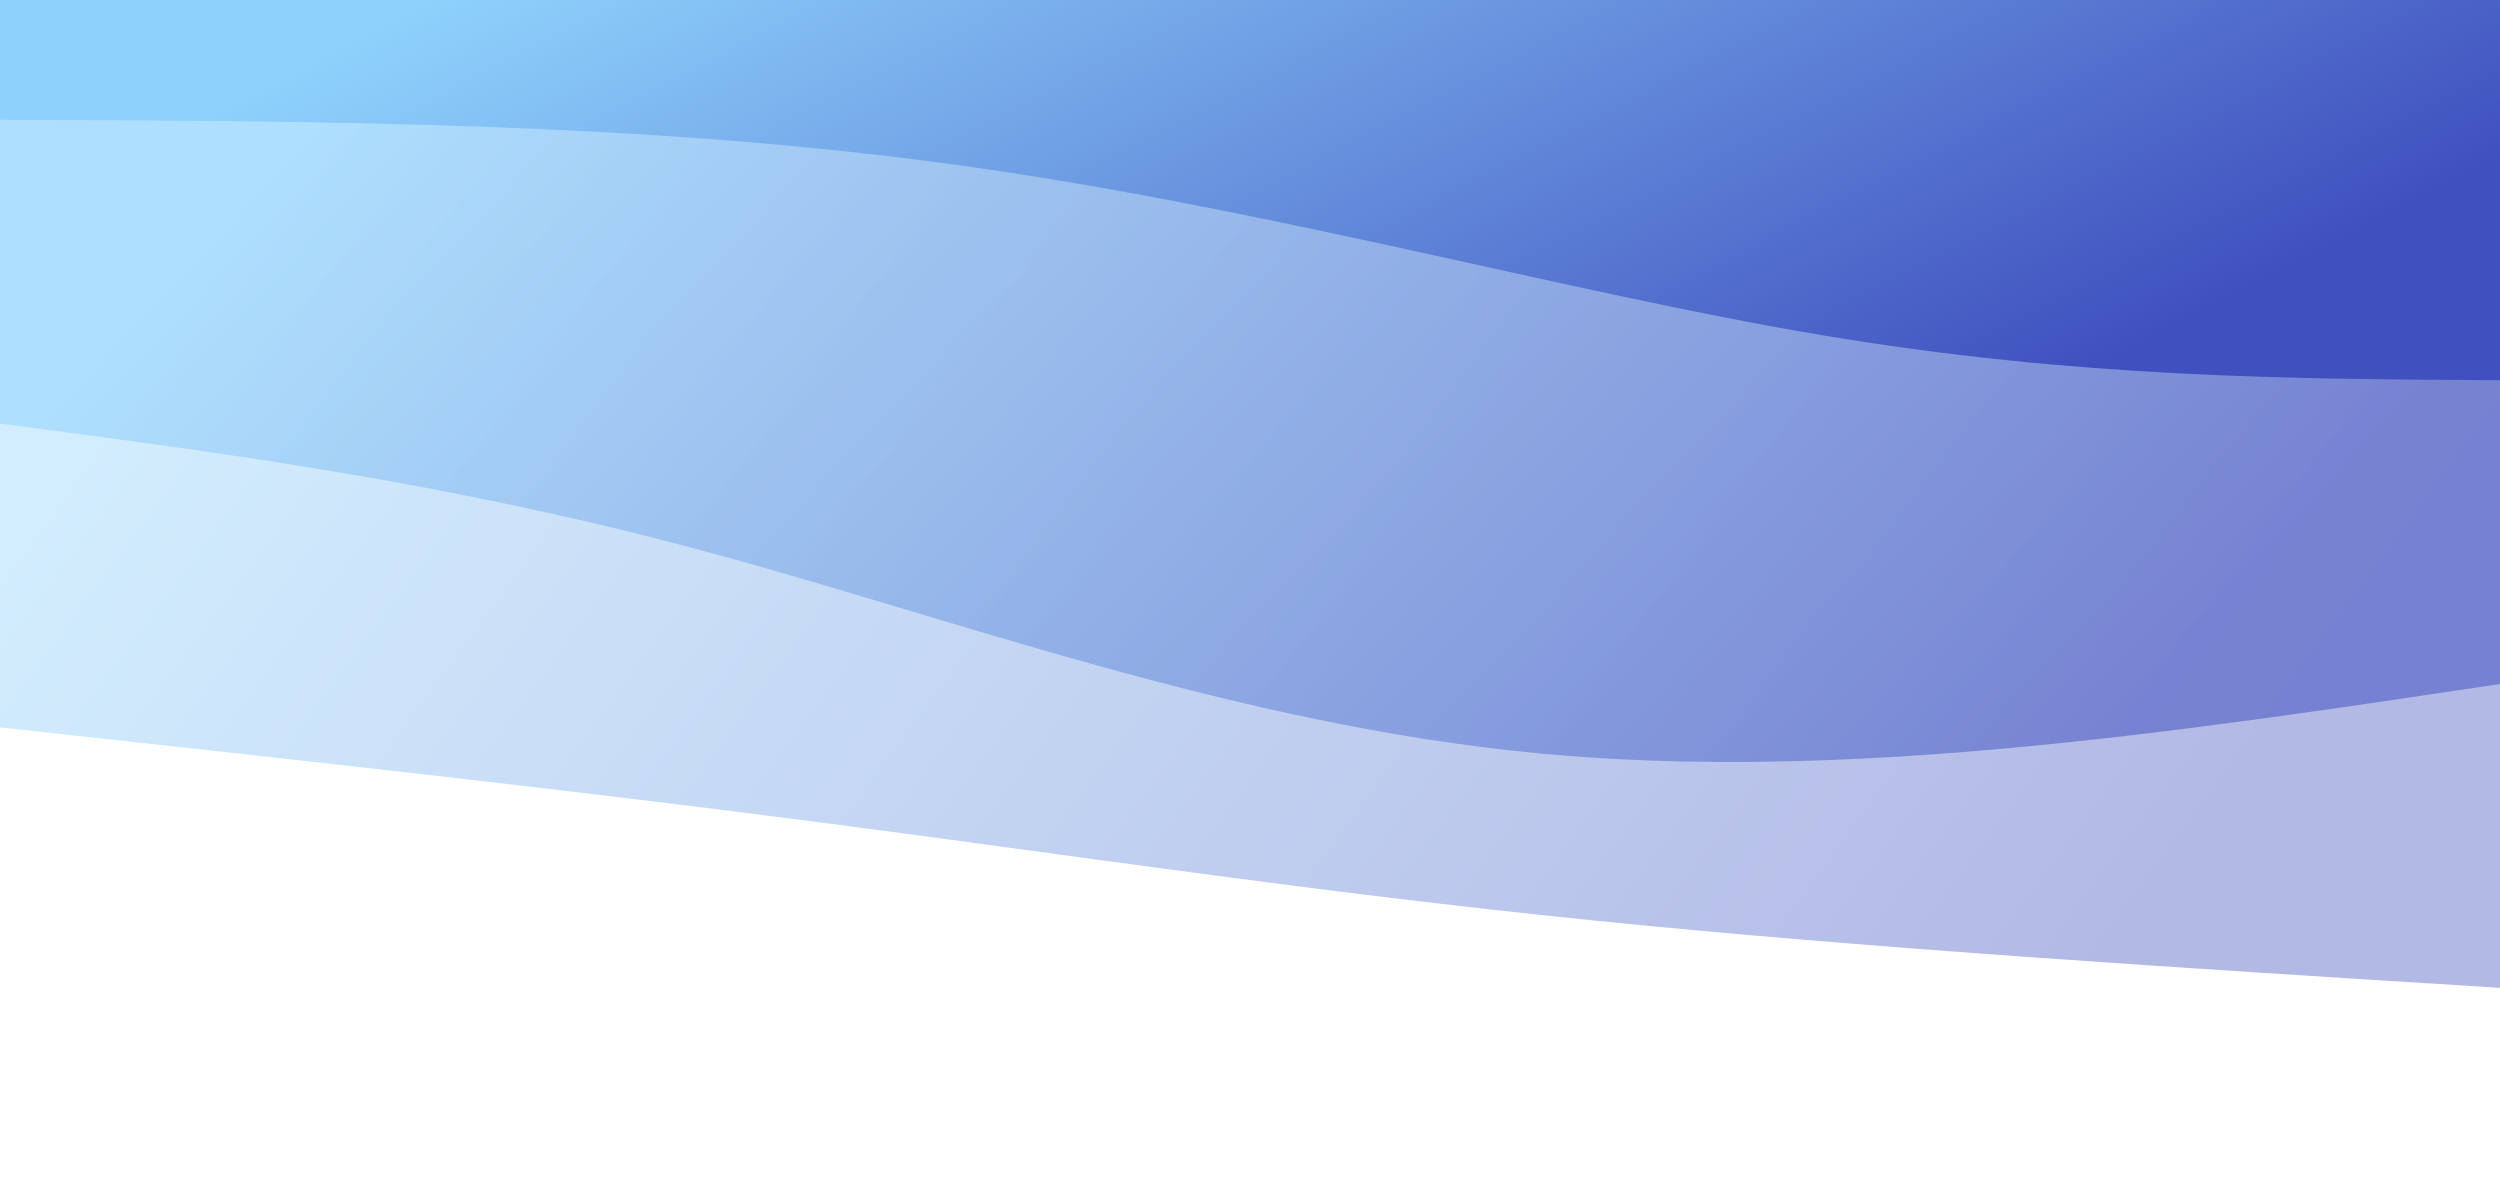 <svg width="100%" height="100%" id="svg" viewBox="0 0 1440 690" xmlns="http://www.w3.org/2000/svg" class="transition duration-300 ease-in-out delay-150"><style>
          .path-0{
            animation:pathAnim-0 4s;
            animation-timing-function: linear;
            animation-iteration-count: infinite;
          }
          @keyframes pathAnim-0{
            0%{
              d: path("M 0,700 L 0,131 C 181.733,142.333 363.467,153.667 524,170 C 684.533,186.333 823.867,207.667 973,227 C 1122.133,246.333 1281.067,263.667 1440,281 L 1440,700 L 0,700 Z");
            }
            25%{
              d: path("M 0,700 L 0,131 C 113.6,164.067 227.2,197.133 405,194 C 582.8,190.867 824.8,151.533 1008,160 C 1191.2,168.467 1315.6,224.733 1440,281 L 1440,700 L 0,700 Z");
            }
            50%{
              d: path("M 0,700 L 0,131 C 138.533,145.933 277.067,160.867 438,160 C 598.933,159.133 782.267,142.467 953,160 C 1123.733,177.533 1281.867,229.267 1440,281 L 1440,700 L 0,700 Z");
            }
            75%{
              d: path("M 0,700 L 0,131 C 122.533,112.2 245.067,93.4 401,117 C 556.933,140.6 746.267,206.6 925,241 C 1103.733,275.4 1271.867,278.2 1440,281 L 1440,700 L 0,700 Z");
            }
            100%{
              d: path("M 0,700 L 0,131 C 181.733,142.333 363.467,153.667 524,170 C 684.533,186.333 823.867,207.667 973,227 C 1122.133,246.333 1281.067,263.667 1440,281 L 1440,700 L 0,700 Z");
            }
          }</style><defs><linearGradient id="gradient" x1="2%" y1="36%" x2="98%" y2="64%"><stop offset="5%" stop-color="#4051bf"></stop><stop offset="95%" stop-color="#8ED1FC"></stop></linearGradient></defs><path d="M 0,700 L 0,131 C 181.733,142.333 363.467,153.667 524,170 C 684.533,186.333 823.867,207.667 973,227 C 1122.133,246.333 1281.067,263.667 1440,281 L 1440,700 L 0,700 Z" stroke="none" stroke-width="0" fill="url(#gradient)" fill-opacity="0.4" class="transition-all duration-300 ease-in-out delay-150 path-0" transform="rotate(-180 720 350)"></path><style>
          .path-1{
            animation:pathAnim-1 4s;
            animation-timing-function: linear;
            animation-iteration-count: infinite;
          }
          @keyframes pathAnim-1{
            0%{
              d: path("M 0,700 L 0,306 C 188.8,277.733 377.6,249.467 553,266 C 728.4,282.533 890.4,343.867 1036,383 C 1181.6,422.133 1310.8,439.067 1440,456 L 1440,700 L 0,700 Z");
            }
            25%{
              d: path("M 0,700 L 0,306 C 187.067,313.467 374.133,320.933 548,331 C 721.867,341.067 882.533,353.733 1029,375 C 1175.467,396.267 1307.733,426.133 1440,456 L 1440,700 L 0,700 Z");
            }
            50%{
              d: path("M 0,700 L 0,306 C 124.933,301.467 249.867,296.933 421,317 C 592.133,337.067 809.467,381.733 987,409 C 1164.533,436.267 1302.267,446.133 1440,456 L 1440,700 L 0,700 Z");
            }
            75%{
              d: path("M 0,700 L 0,306 C 184.667,266.4 369.333,226.8 547,249 C 724.667,271.2 895.333,355.2 1043,400 C 1190.667,444.8 1315.333,450.4 1440,456 L 1440,700 L 0,700 Z");
            }
            100%{
              d: path("M 0,700 L 0,306 C 188.8,277.733 377.6,249.467 553,266 C 728.4,282.533 890.4,343.867 1036,383 C 1181.6,422.133 1310.8,439.067 1440,456 L 1440,700 L 0,700 Z");
            }
          }</style><defs><linearGradient id="gradient" x1="2%" y1="36%" x2="98%" y2="64%"><stop offset="5%" stop-color="#4051bf"></stop><stop offset="95%" stop-color="#8ED1FC"></stop></linearGradient></defs><path d="M 0,700 L 0,306 C 188.8,277.733 377.6,249.467 553,266 C 728.4,282.533 890.4,343.867 1036,383 C 1181.6,422.133 1310.8,439.067 1440,456 L 1440,700 L 0,700 Z" stroke="none" stroke-width="0" fill="url(#gradient)" fill-opacity="0.53" class="transition-all duration-300 ease-in-out delay-150 path-1" transform="rotate(-180 720 350)"></path><style>
          .path-2{
            animation:pathAnim-2 4s;
            animation-timing-function: linear;
            animation-iteration-count: infinite;
          }
          @keyframes pathAnim-2{
            0%{
              d: path("M 0,700 L 0,481 C 122,481.667 244,482.333 391,507 C 538,531.667 710,580.333 889,605 C 1068,629.667 1254,630.333 1440,631 L 1440,700 L 0,700 Z");
            }
            25%{
              d: path("M 0,700 L 0,481 C 123.733,442.733 247.467,404.467 419,416 C 590.533,427.533 809.867,488.867 988,533 C 1166.133,577.133 1303.067,604.067 1440,631 L 1440,700 L 0,700 Z");
            }
            50%{
              d: path("M 0,700 L 0,481 C 123.067,495 246.133,509 408,506 C 569.867,503 770.533,483 949,501 C 1127.467,519 1283.733,575 1440,631 L 1440,700 L 0,700 Z");
            }
            75%{
              d: path("M 0,700 L 0,481 C 181.6,496.467 363.2,511.933 539,521 C 714.8,530.067 884.8,532.733 1034,550 C 1183.2,567.267 1311.6,599.133 1440,631 L 1440,700 L 0,700 Z");
            }
            100%{
              d: path("M 0,700 L 0,481 C 122,481.667 244,482.333 391,507 C 538,531.667 710,580.333 889,605 C 1068,629.667 1254,630.333 1440,631 L 1440,700 L 0,700 Z");
            }
          }</style><defs><linearGradient id="gradient" x1="2%" y1="36%" x2="98%" y2="64%"><stop offset="5%" stop-color="#4051bf"></stop><stop offset="95%" stop-color="#8ED1FC"></stop></linearGradient></defs><path d="M 0,700 L 0,481 C 122,481.667 244,482.333 391,507 C 538,531.667 710,580.333 889,605 C 1068,629.667 1254,630.333 1440,631 L 1440,700 L 0,700 Z" stroke="none" stroke-width="0" fill="url(#gradient)" fill-opacity="1" class="transition-all duration-300 ease-in-out delay-150 path-2" transform="rotate(-180 720 350)"></path></svg>